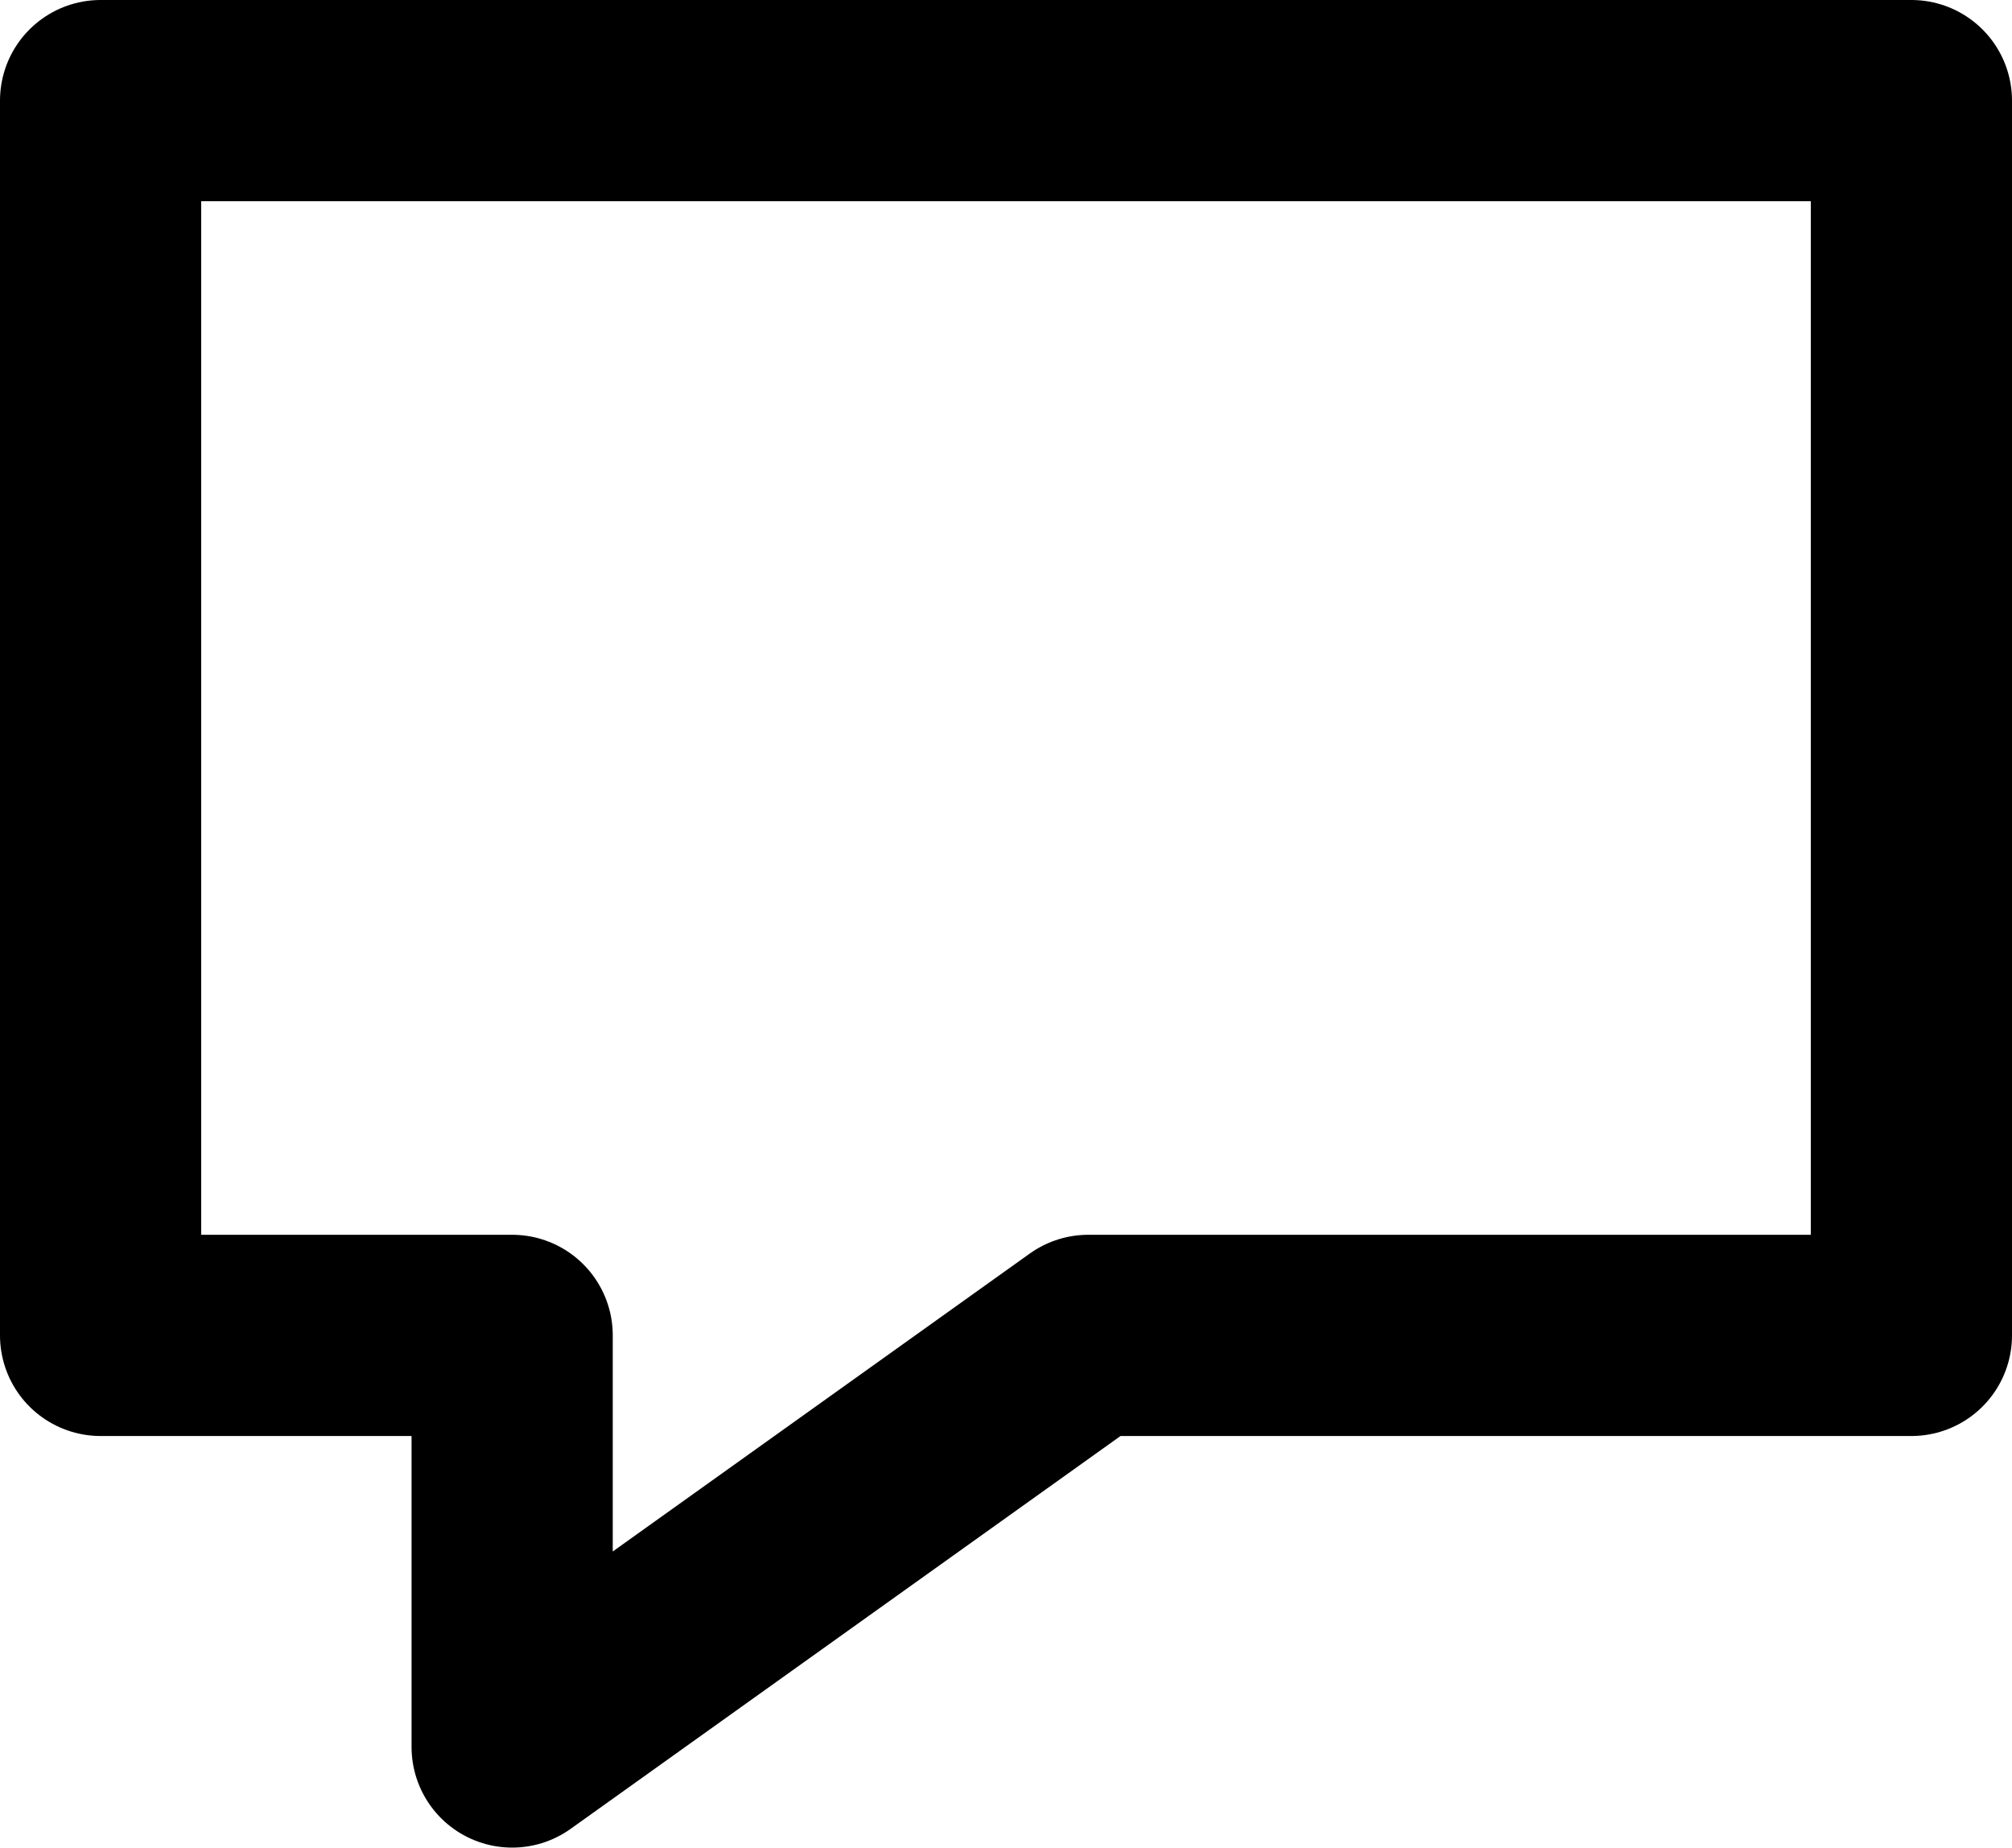 <svg xmlns="http://www.w3.org/2000/svg" width="20" height="18.364" viewBox="0 0 20 18.364">
  <g id="a-chat" transform="translate(1 1)">
    <g id="Group_394" data-name="Group 394">
      <path id="Path_129" data-name="Path 129" d="M1,2H19V14.273H10.818L5.091,18.364V14.273H1Z" transform="translate(-1 -2)" fill="none" stroke="currentcolor" stroke-linecap="round" stroke-linejoin="round" stroke-miterlimit="10" stroke-width="2"/>
    </g>
  </g>
</svg>
